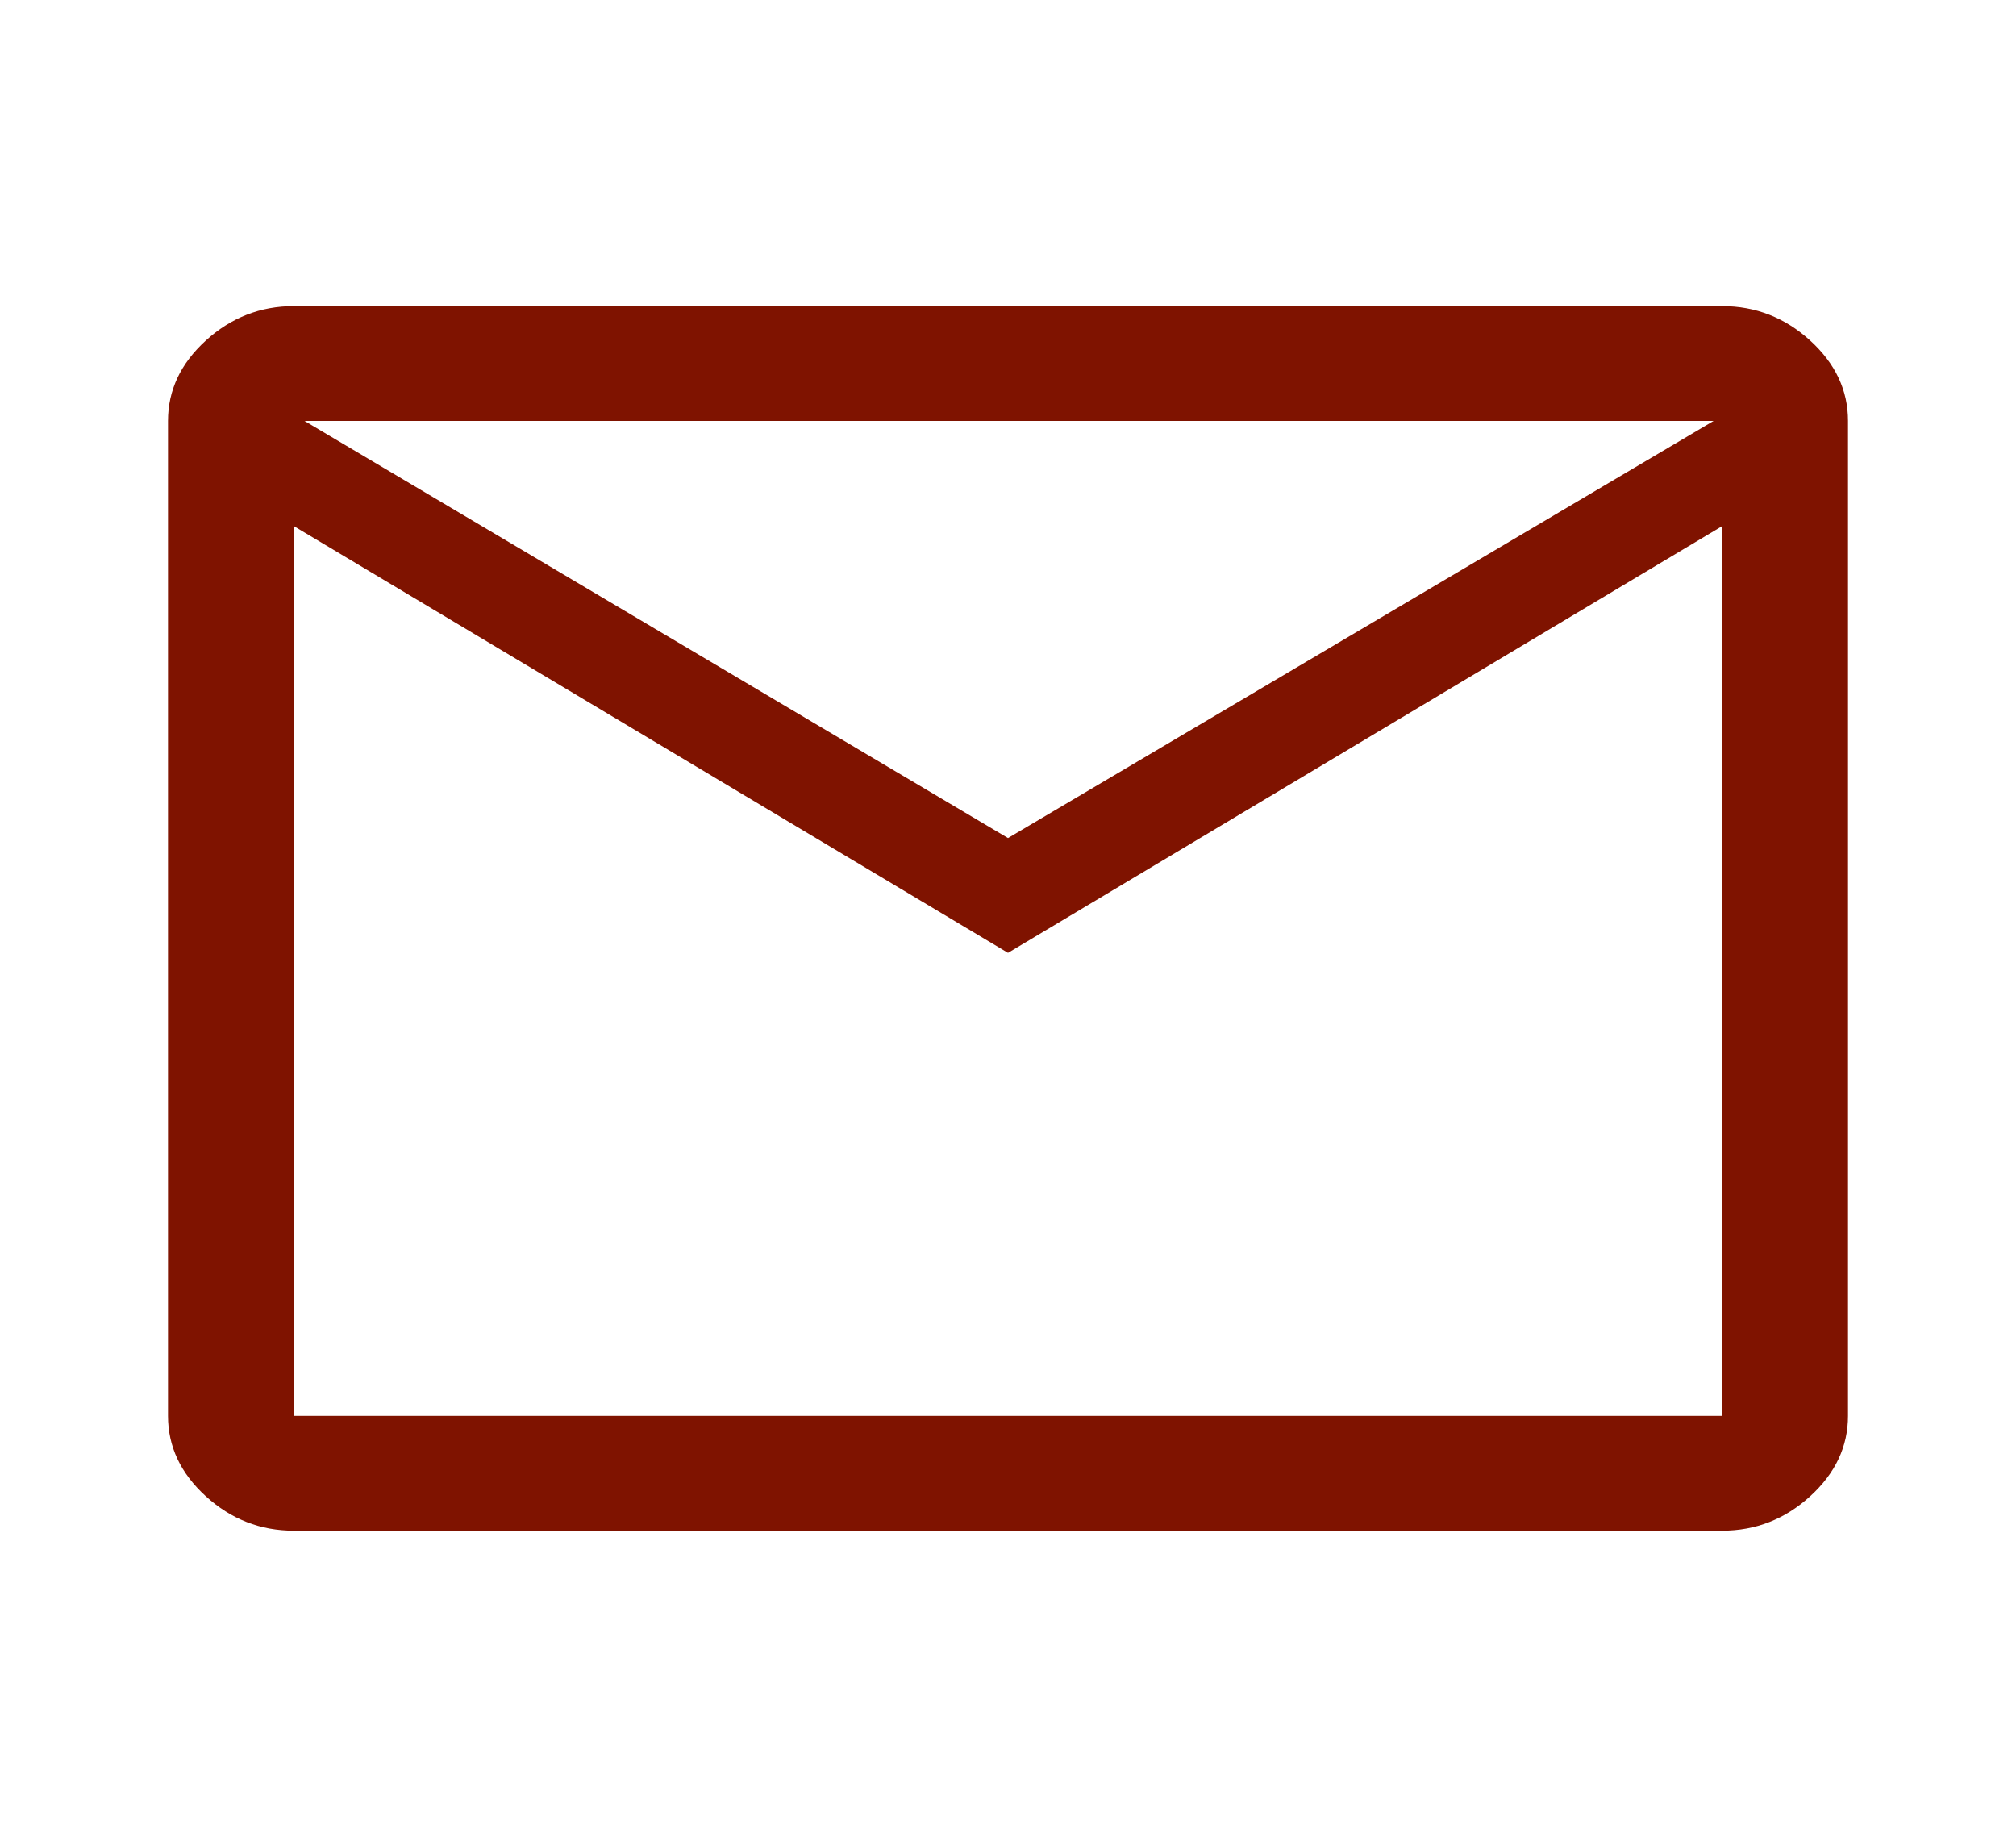 <svg width="45" height="41" viewBox="0 0 45 41" fill="none" xmlns="http://www.w3.org/2000/svg">
<path d="M6.562 34.167C5.812 34.167 5.156 33.91 4.594 33.398C4.031 32.885 3.75 32.288 3.75 31.604V9.396C3.75 8.712 4.031 8.115 4.594 7.602C5.156 7.09 5.812 6.833 6.562 6.833H38.438C39.188 6.833 39.844 7.09 40.406 7.602C40.969 8.115 41.25 8.712 41.25 9.396V31.604C41.25 32.288 40.969 32.885 40.406 33.398C39.844 33.91 39.188 34.167 38.438 34.167H6.562ZM22.5 21.269L6.562 11.745V31.604H38.438V11.745L22.5 21.269ZM22.5 18.706L38.25 9.396H6.797L22.5 18.706ZM6.562 11.745V9.396V11.745V31.604V11.745Z" fill="#7F1300"/>
</svg>
